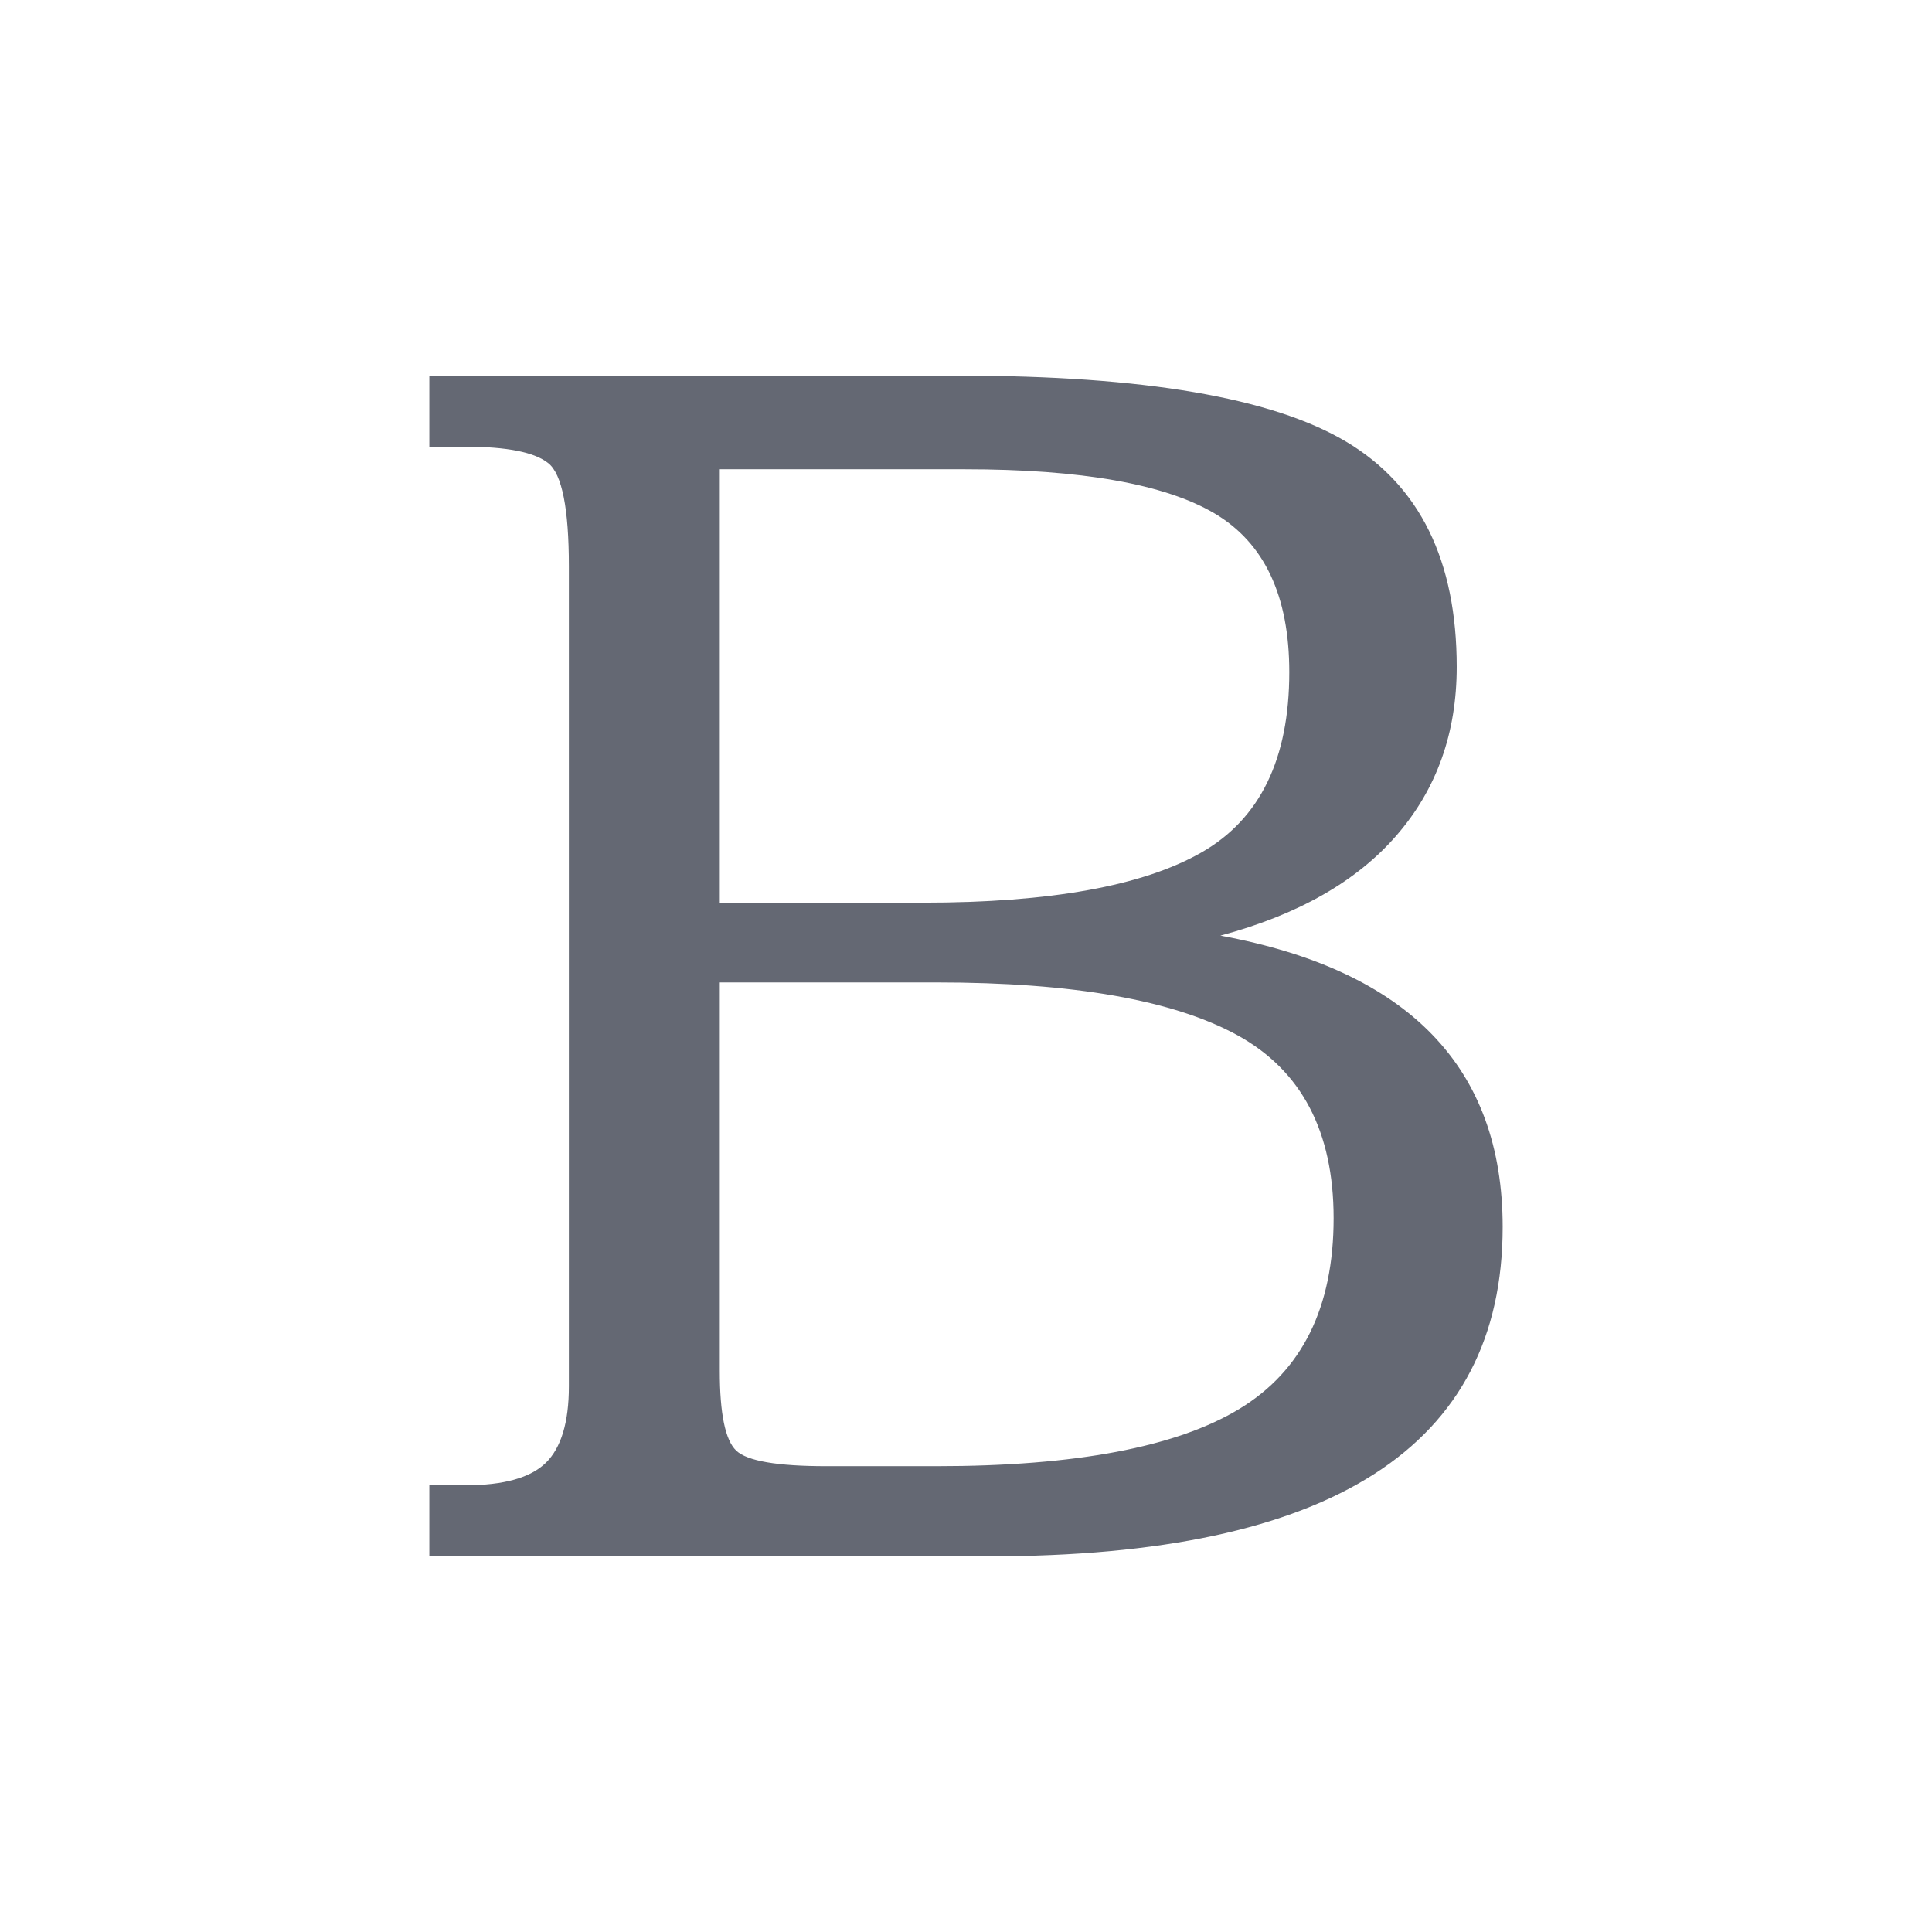 <?xml version="1.0" encoding="UTF-8"?>
<svg width="18px" height="18px" viewBox="0 0 18 18" version="1.1" xmlns="http://www.w3.org/2000/svg" xmlns:xlink="http://www.w3.org/1999/xlink">
    <!-- Generator: Sketch 60.1 (88133) - https://sketch.com -->
    <title>icon/富文本/加粗b</title>
    <desc>Created with Sketch.</desc>
    <g id="icon/富文本/加粗b" stroke="none" stroke-width="1" fill="none" fill-rule="evenodd">
        <path d="M4,3.5 L8.939,3.5 C10.651,3.5 11.852,3.705 12.54,4.114 C13.228,4.523 13.572,5.223 13.572,6.214 C13.572,6.827 13.386,7.35 13.014,7.78 C12.642,8.211 12.094,8.523 11.37,8.717 C13.123,9.04 14,9.945 14,11.431 C14,13.477 12.405,14.5 9.214,14.5 L4,14.5 L4,13.838 L4.336,13.838 C4.693,13.838 4.943,13.768 5.086,13.628 C5.228,13.488 5.3,13.251 5.3,12.917 L5.3,5.277 C5.3,4.738 5.236,4.418 5.109,4.316 C4.981,4.213 4.724,4.162 4.336,4.162 L4,4.162 L4,3.5 Z M6.706,4.372 L6.706,8.41 L8.602,8.41 C9.785,8.41 10.649,8.254 11.194,7.942 C11.74,7.63 12.012,7.07 12.012,6.262 C12.012,5.551 11.78,5.059 11.317,4.784 C10.853,4.51 10.075,4.372 8.985,4.372 L6.706,4.372 Z M6.706,9.153 L6.706,12.772 C6.706,13.17 6.757,13.418 6.859,13.515 C6.961,13.612 7.242,13.66 7.7,13.66 L8.725,13.66 C10.019,13.66 10.96,13.482 11.546,13.127 C12.132,12.772 12.425,12.179 12.425,11.35 C12.425,10.543 12.127,9.975 11.531,9.646 C10.934,9.318 9.999,9.153 8.725,9.153 L6.706,9.153 Z" id="B" fill="#646873"></path>
    </g>
</svg>